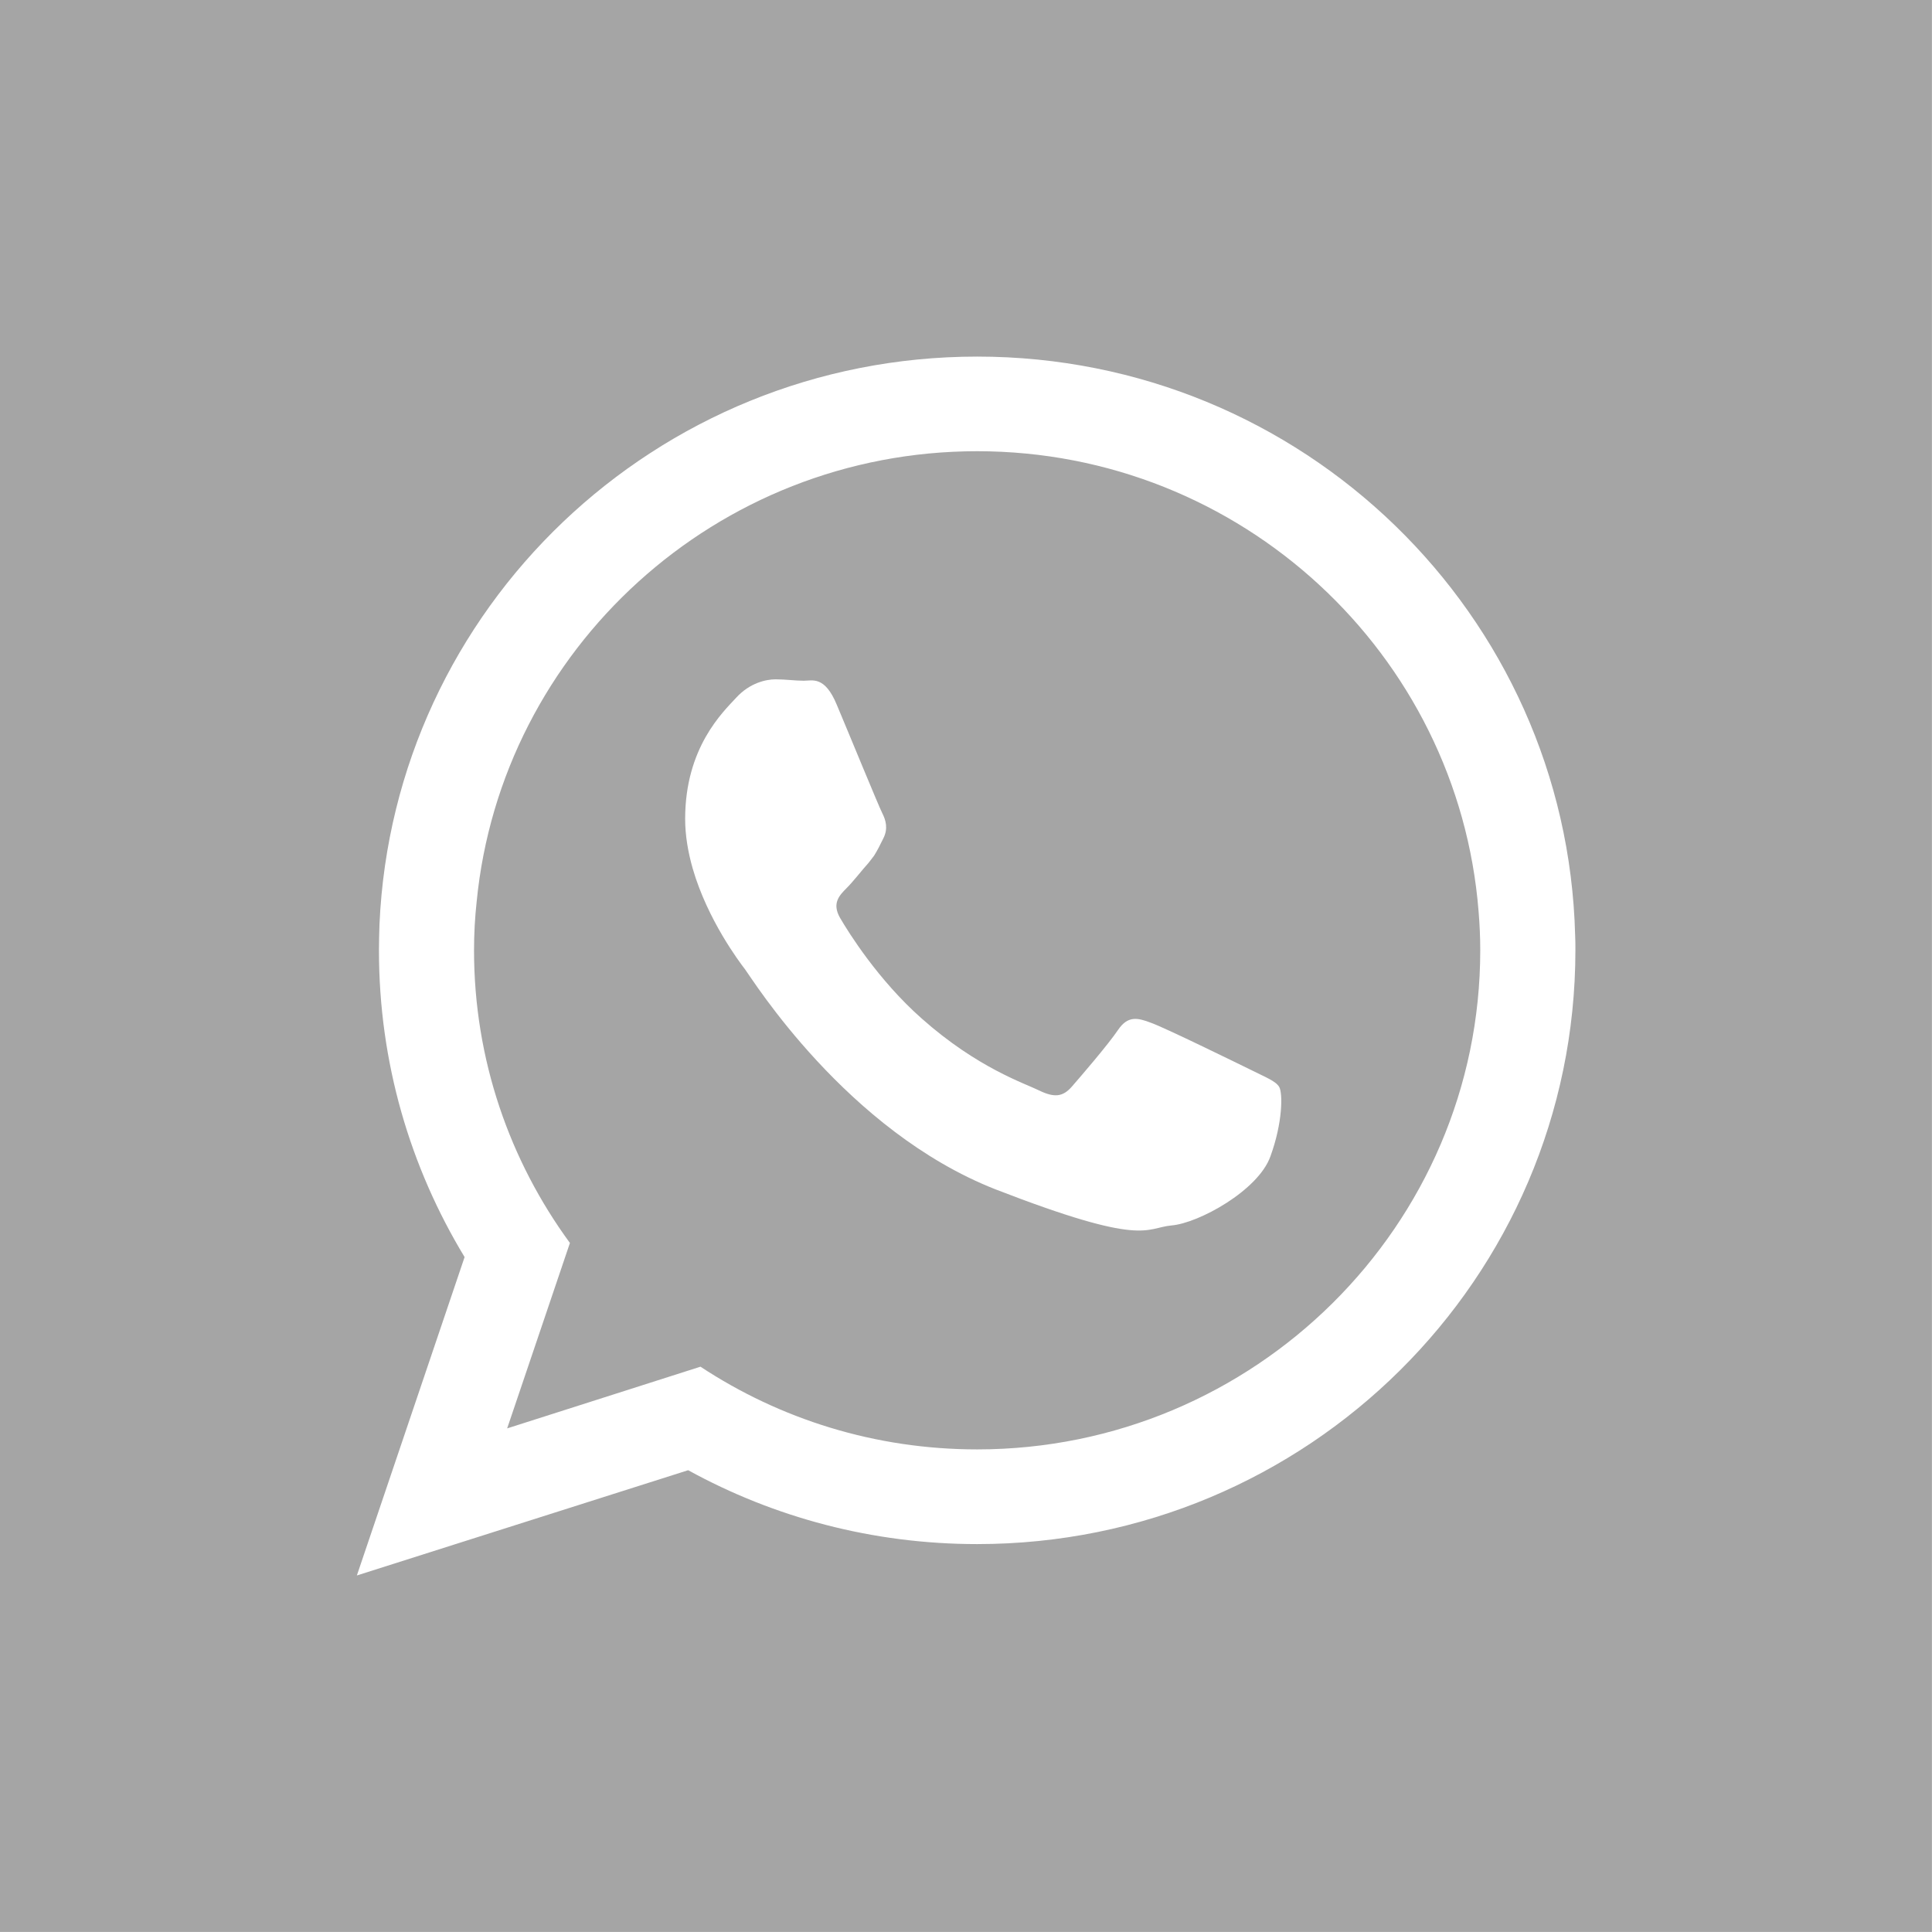 <?xml version="1.0" encoding="utf-8"?>
<!-- Generator: Adobe Illustrator 16.0.0, SVG Export Plug-In . SVG Version: 6.00 Build 0)  -->
<!DOCTYPE svg PUBLIC "-//W3C//DTD SVG 1.1//EN" "http://www.w3.org/Graphics/SVG/1.1/DTD/svg11.dtd">
<svg version="1.1" id="Layer_1" xmlns="http://www.w3.org/2000/svg" xmlns:xlink="http://www.w3.org/1999/xlink" x="0px" y="0px"
	 width="28.872px" height="28.871px" viewBox="-61.436 250.25 28.872 28.871" enable-background="new -61.436 250.25 28.872 28.871"
	 xml:space="preserve">
<g>
	<path fill="#A5A5A5" d="M-61.436,250.25v28.871h28.871V250.25H-61.436z M-46.834,273.325c-1.564,0-3.038-0.4-4.318-1.104
		l-4.951,1.573l1.61-4.758c-0.812-1.34-1.28-2.904-1.28-4.584c0-0.13,0.004-0.259,0.008-0.389c0.209-4.721,4.127-8.484,8.932-8.484
		c4.863,0,8.814,3.852,8.936,8.647c0.004,0.075,0.004,0.149,0.004,0.226C-37.895,269.354-41.896,273.325-46.834,273.325z"/>
	<path fill="#A5A5A5" d="M-46.834,256.993c-3.896,0-7.111,2.959-7.479,6.734c-0.026,0.238-0.039,0.48-0.039,0.725
		c0,1.633,0.533,3.144,1.433,4.373l-0.938,2.771l2.889-0.922c1.188,0.783,2.607,1.236,4.135,1.236c4.143,0,7.518-3.346,7.518-7.459
		c0-0.197-0.009-0.391-0.025-0.582C-39.645,260.027-42.887,256.993-46.834,256.993z M-42.45,267.529
		c-0.18,0.511-1.075,1.001-1.478,1.034c-0.401,0.038-0.401,0.326-2.633-0.54c-2.226-0.875-3.633-3.144-3.74-3.286
		c-0.084-0.109-0.561-0.74-0.783-1.507c-0.068-0.239-0.113-0.49-0.113-0.741c0-1.07,0.565-1.598,0.766-1.816
		c0.201-0.217,0.44-0.271,0.586-0.271c0.147,0,0.293,0.021,0.42,0.021c0.13,0,0.314-0.076,0.494,0.359
		c0.184,0.436,0.623,1.508,0.678,1.616s0.092,0.233,0.018,0.38c-0.051,0.105-0.089,0.18-0.139,0.26
		c-0.025,0.033-0.05,0.066-0.08,0.104c-0.113,0.126-0.23,0.28-0.331,0.381c-0.108,0.108-0.222,0.226-0.097,0.444
		c0.126,0.217,0.57,0.929,1.218,1.502c0.837,0.744,1.545,0.971,1.763,1.08c0.223,0.107,0.348,0.091,0.478-0.055
		c0.126-0.144,0.548-0.634,0.694-0.851c0.147-0.218,0.293-0.185,0.494-0.108c0.201,0.07,1.277,0.598,1.5,0.707
		c0.217,0.109,0.363,0.163,0.416,0.252C-42.266,266.588-42.266,267.023-42.45,267.529z"/>
</g>
</svg>
